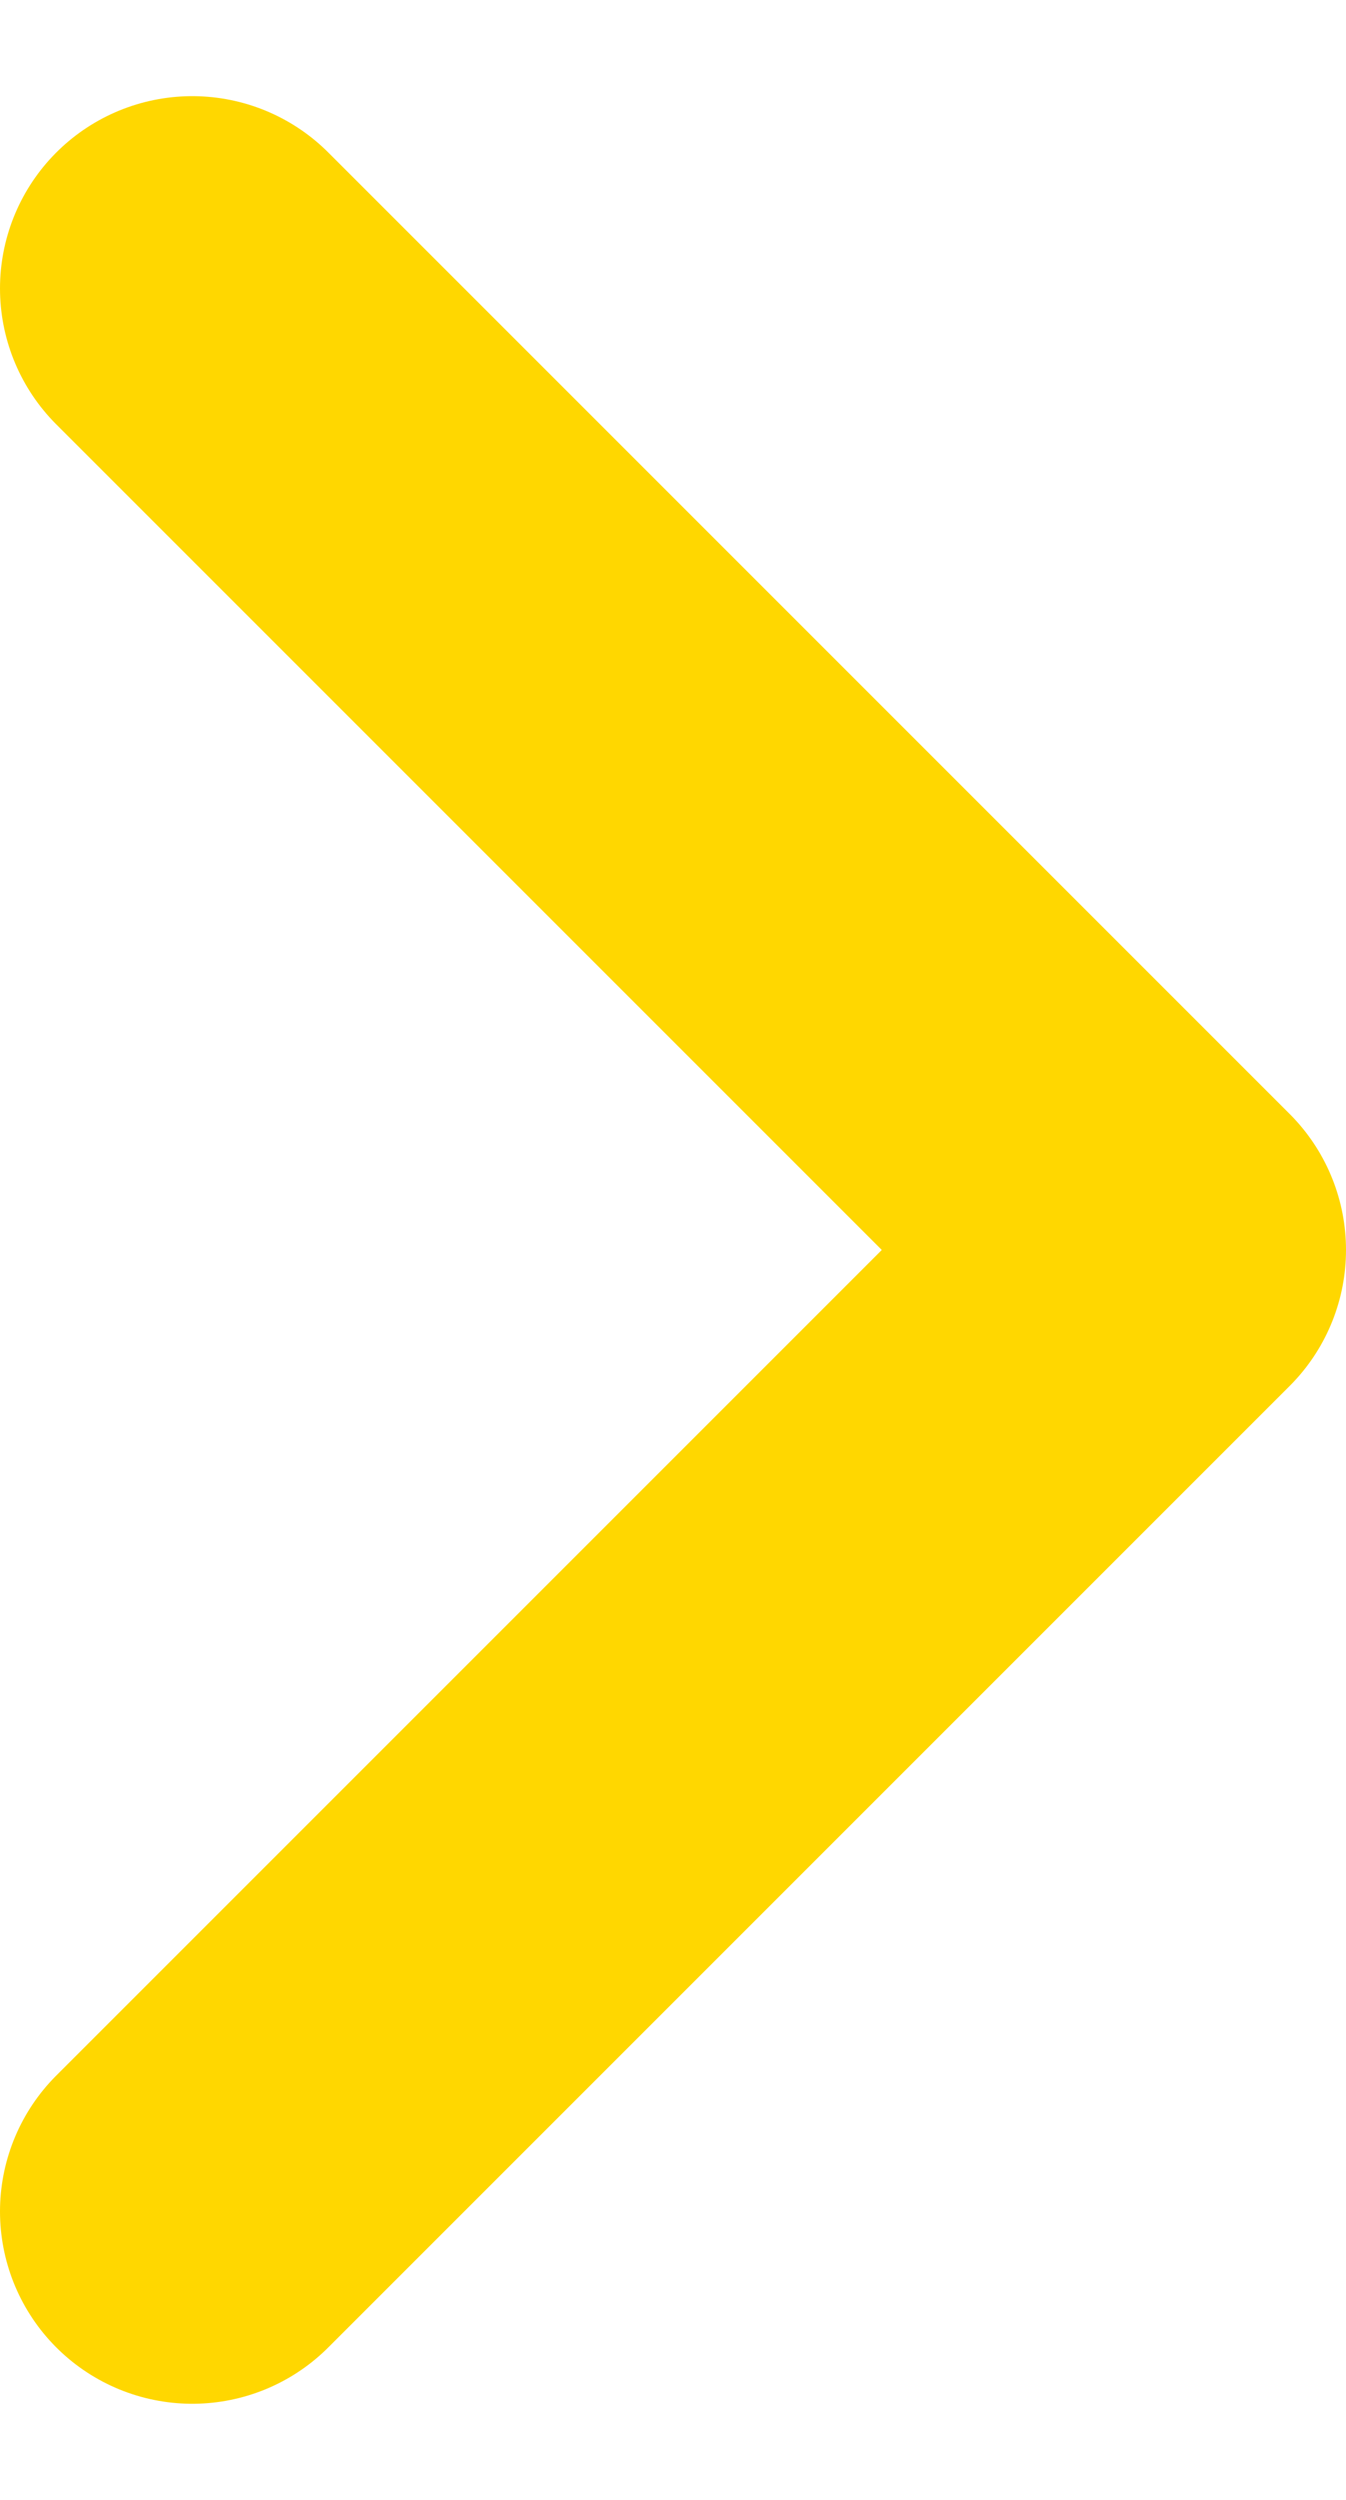 <svg width="7" height="13" viewBox="0 0 7 13" fill="none" xmlns="http://www.w3.org/2000/svg">
<path d="M1 11.5L6 6.5L1 1.5" stroke="#FFD700" stroke-width="2" stroke-linecap="round" stroke-linejoin="round"/>
</svg>
